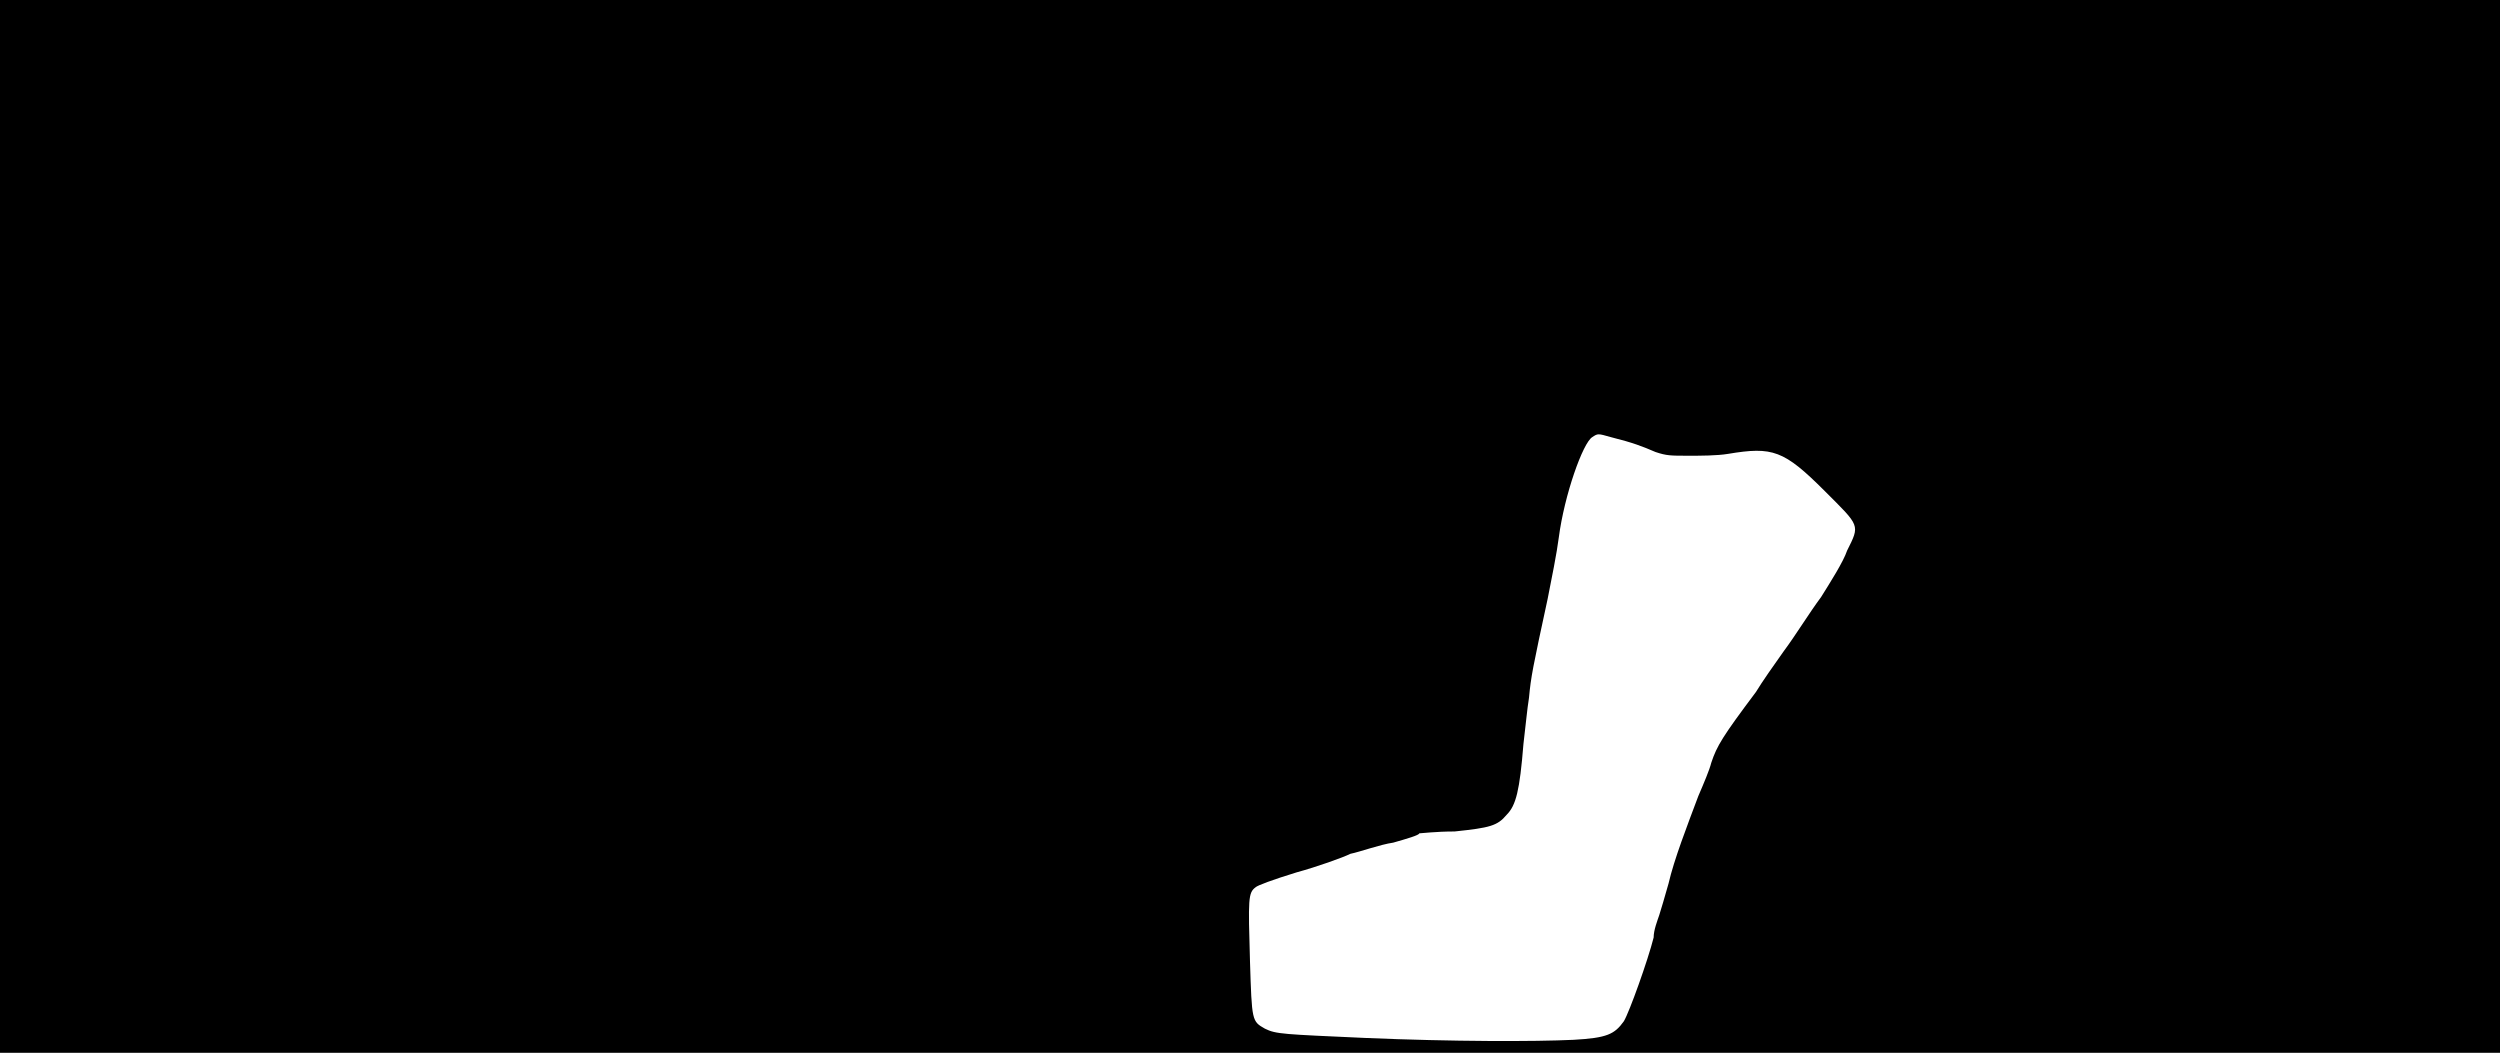 <svg xmlns="http://www.w3.org/2000/svg" width="1344" height="566"><path d="M0 283V0h1344v566H0V283m846 276c18-1 22-3 27-10 3-5 13-33 16-45 0-4 2-9 3-12s3-10 5-17c3-13 10-31 16-47 3-7 6-14 7-18 3-9 6-14 24-38 3-5 10-15 15-22 6-8 14-21 20-29 5-8 12-19 14-25 7-14 7-13-12-32-22-22-28-24-52-20-6 1-15 1-21 1-10 0-12 0-18-2-7-3-12-5-24-8-7-2-7-2-10 0-5 3-15 31-18 54-1 8-4 23-6 33-8 37-9 42-10 53-1 6-2 17-3 25-2 25-4 33-9 38-5 6-9 7-28 9-10 0-18 1-19 1 0 1-7 3-14 5-7 1-18 5-23 6-4 2-18 7-29 10-13 4-21 7-22 8-4 3-4 6-3 40 1 32 1 32 8 36 6 3 10 3 54 5 47 2 91 2 112 1z"/></svg>